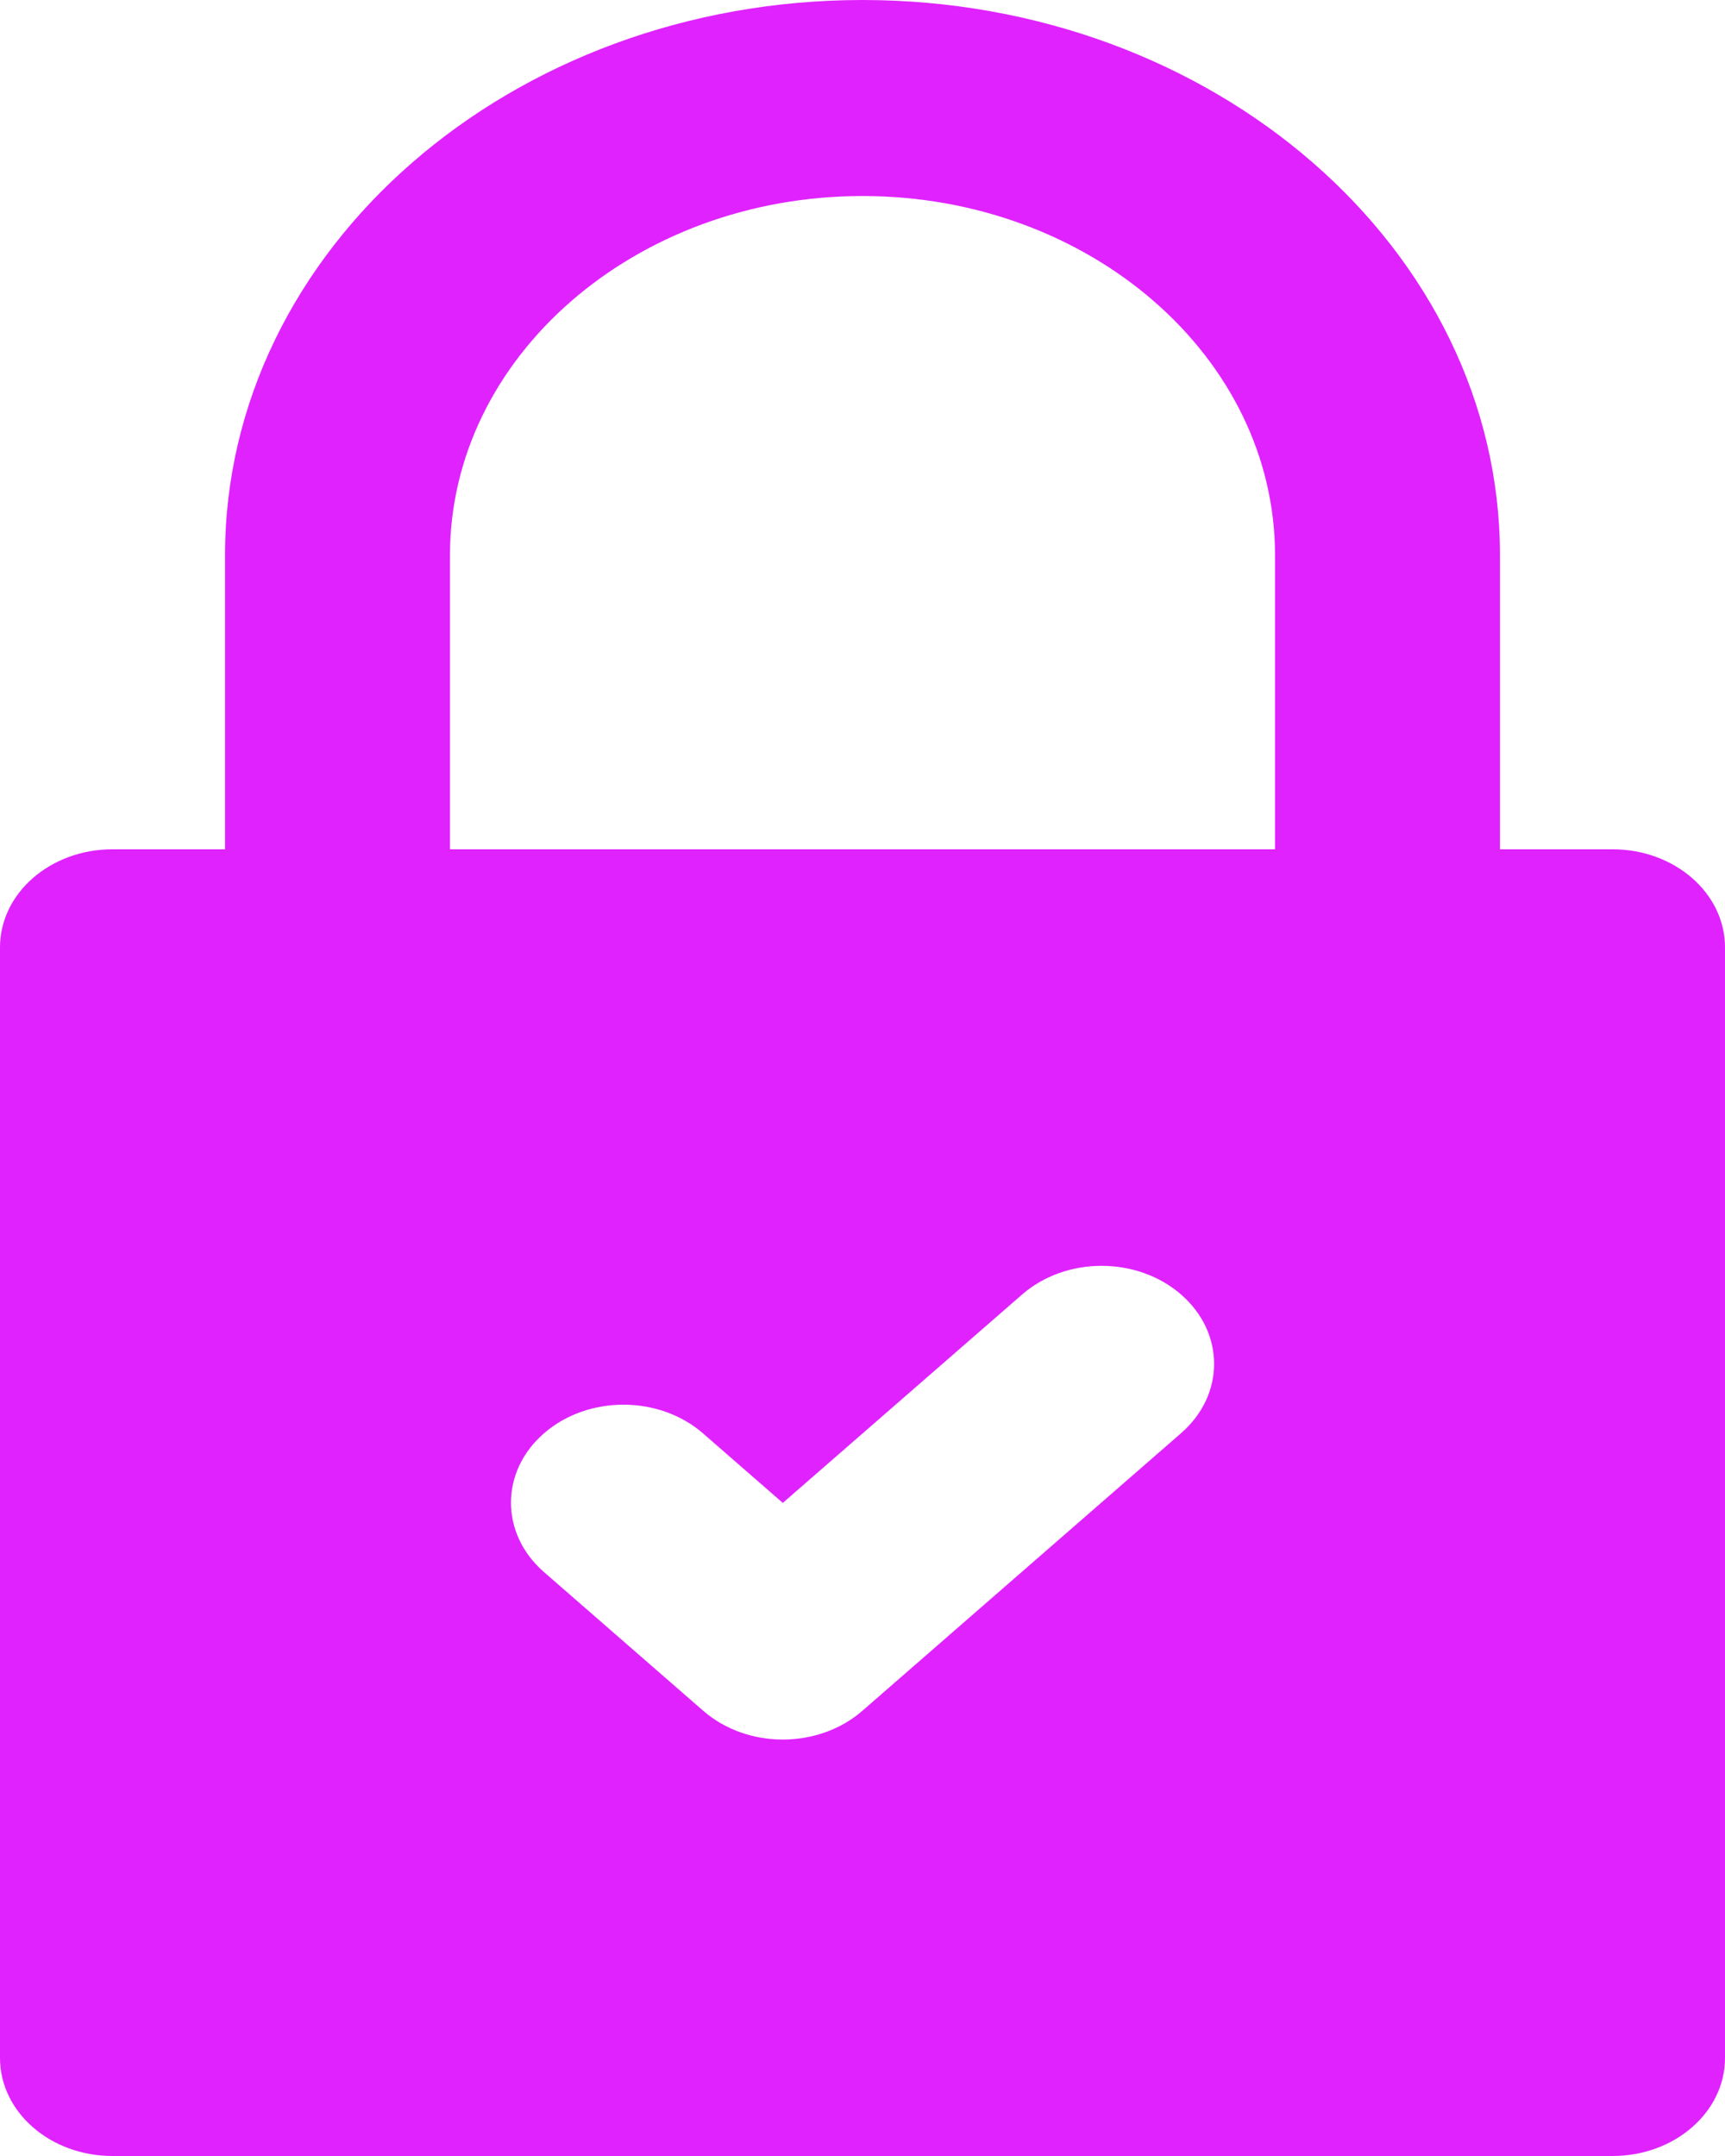 <svg width="20" height="25" viewBox="0 0 20 25" fill="none" xmlns="http://www.w3.org/2000/svg">
<path id="XMLID_505_" d="M1.304 25H18.696C19.416 25 20 24.491 20 23.864V10.985C20 10.357 19.416 9.848 18.696 9.848H17.391V6.439C17.391 2.889 14.076 0 10 0C5.924 0 2.609 2.889 2.609 6.439V9.848H1.304C0.584 9.848 0 10.357 0 10.985V23.864C0 24.491 0.584 25 1.304 25ZM13.694 16.618L9.998 19.838C9.744 20.059 9.41 20.171 9.076 20.171C8.742 20.171 8.408 20.059 8.154 19.838L6.306 18.228C5.797 17.784 5.797 17.064 6.306 16.621C6.815 16.177 7.641 16.177 8.151 16.621L9.076 17.427L11.85 15.011C12.359 14.567 13.185 14.567 13.694 15.011C14.204 15.455 14.204 16.174 13.694 16.618ZM5.217 6.439C5.217 4.142 7.363 2.273 10 2.273C12.637 2.273 14.783 4.142 14.783 6.439V9.848H5.217V6.439Z" fill="#E022FF"/>
</svg>
